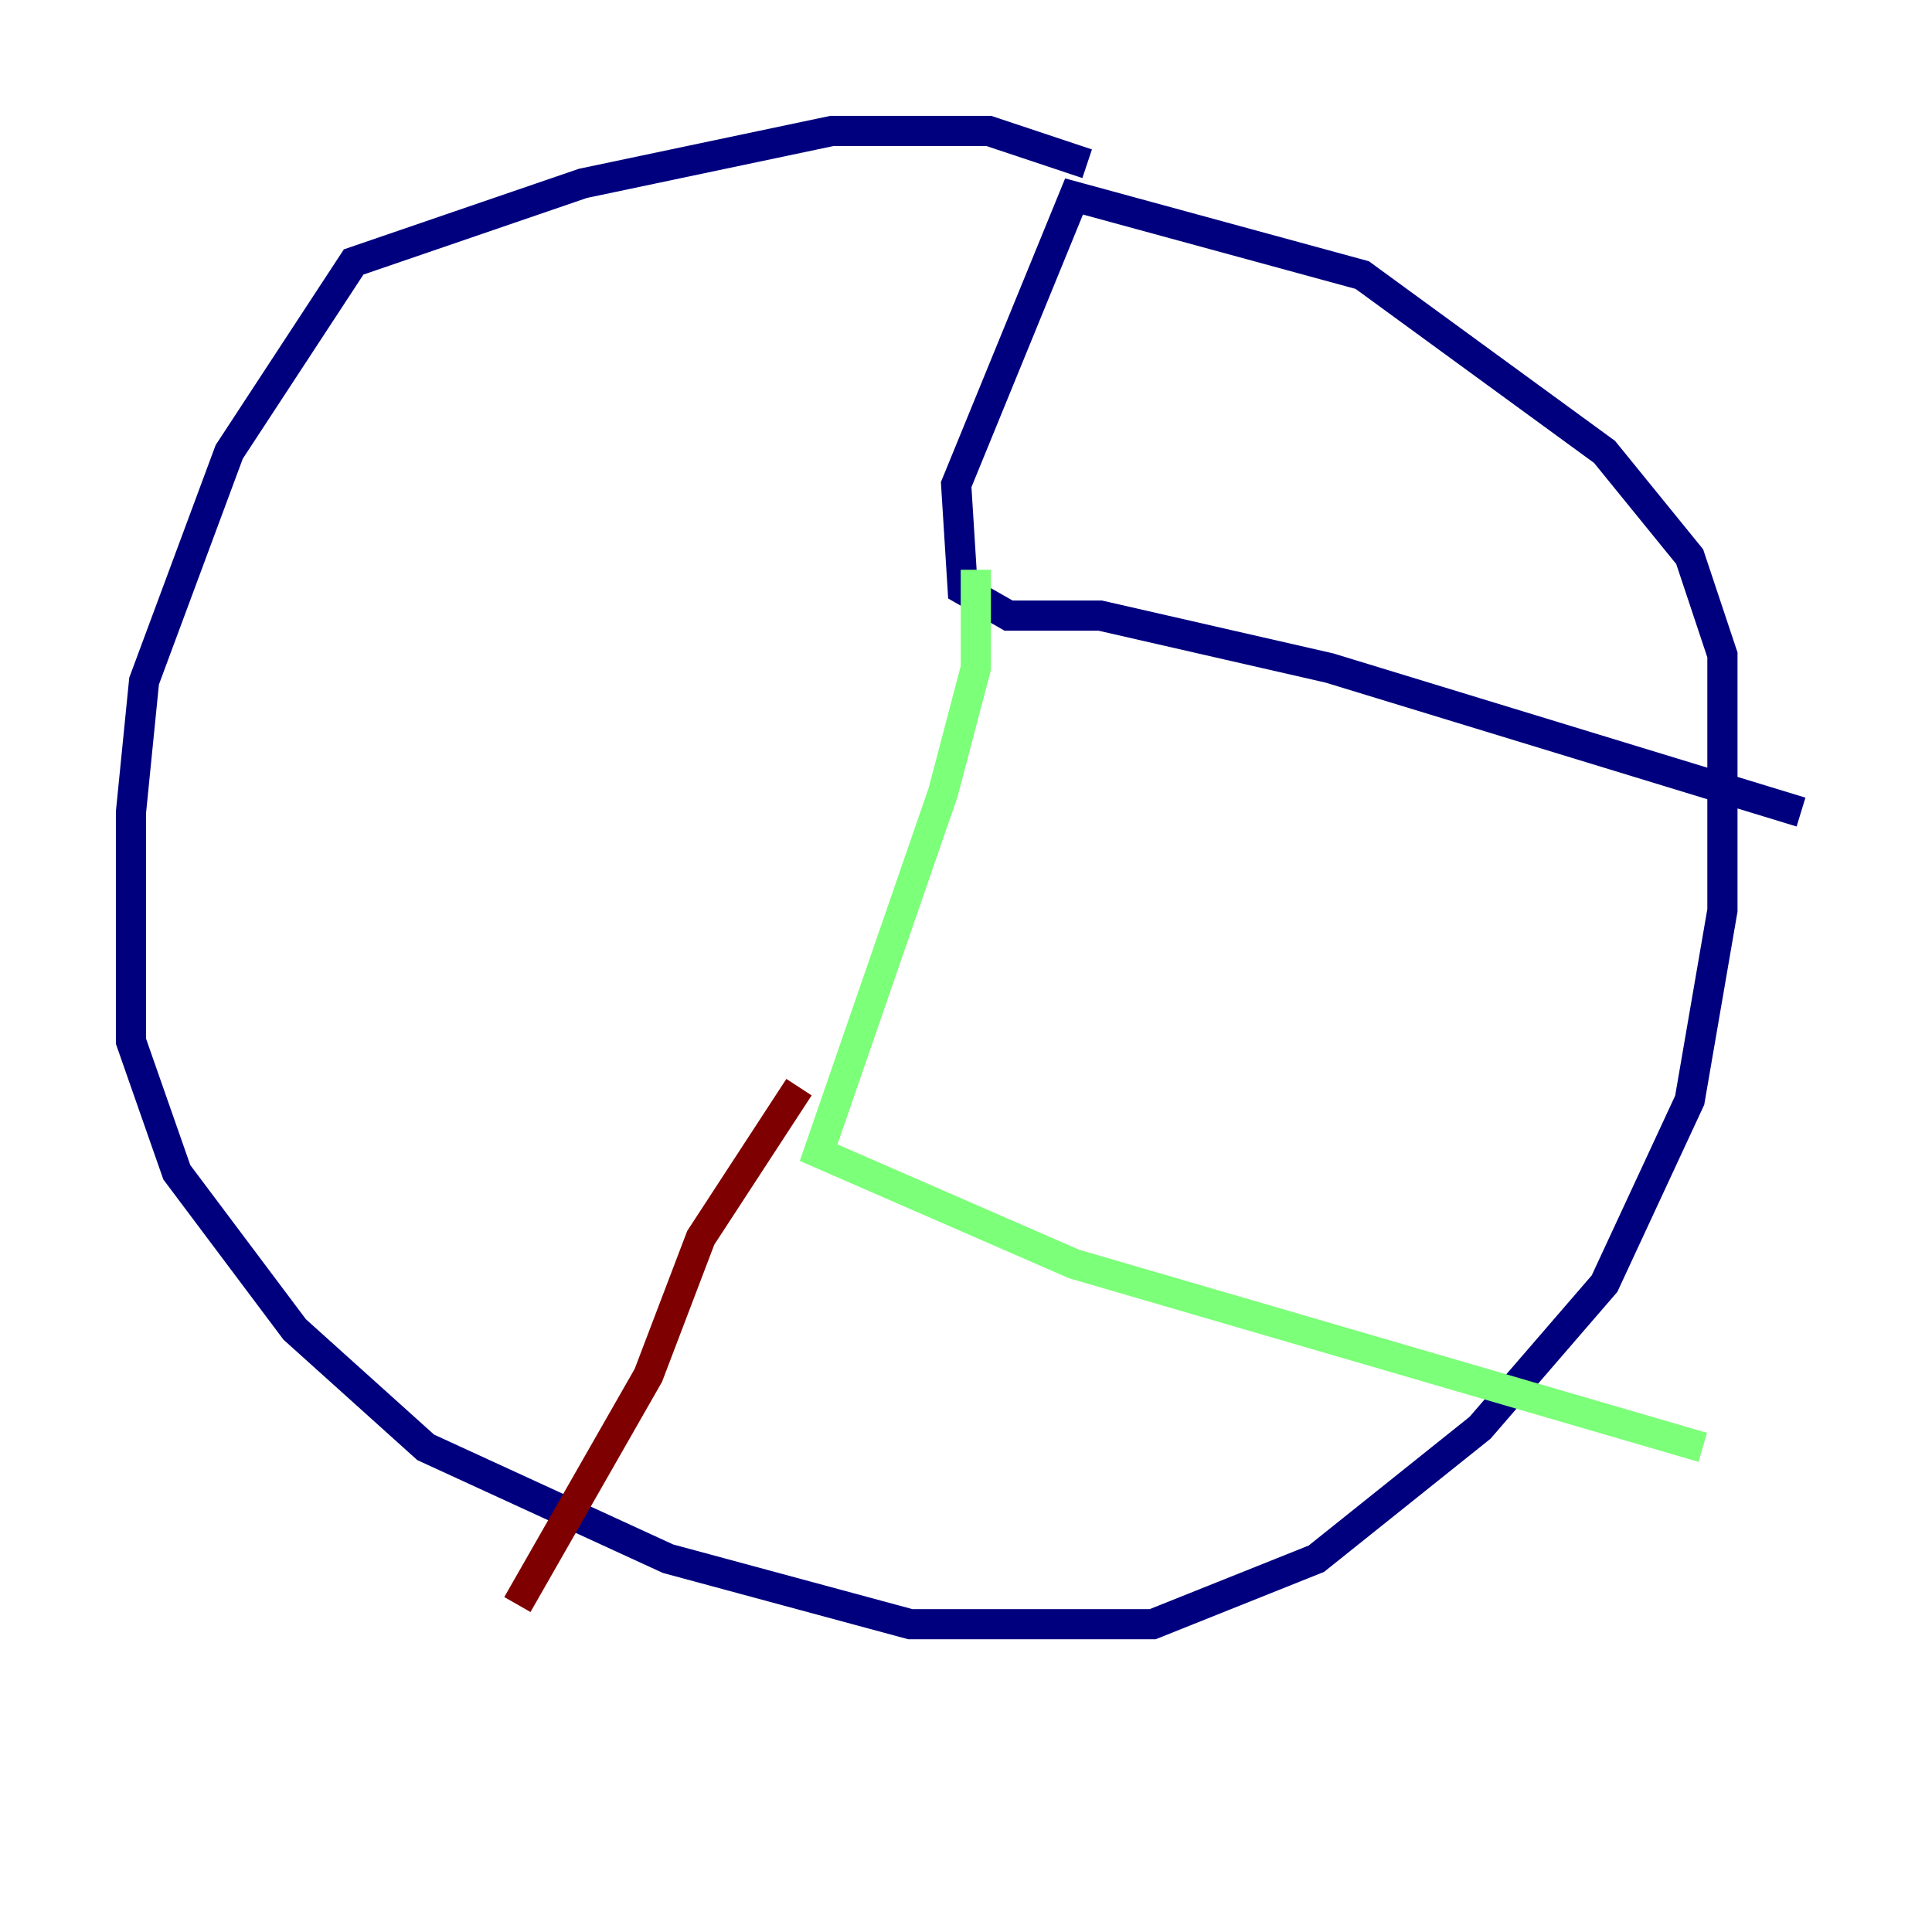 <?xml version="1.0" encoding="utf-8" ?>
<svg baseProfile="tiny" height="128" version="1.2" viewBox="0,0,128,128" width="128" xmlns="http://www.w3.org/2000/svg" xmlns:ev="http://www.w3.org/2001/xml-events" xmlns:xlink="http://www.w3.org/1999/xlink"><defs /><polyline fill="none" points="72.027,10.848 65.519,8.678 55.105,8.678 38.617,12.149 23.43,17.356 15.186,29.939 9.546,45.125 8.678,53.803 8.678,68.99 11.715,77.668 19.525,88.081 28.203,95.891 44.258,103.268 60.312,107.607 76.366,107.607 87.214,103.268 98.061,94.59 106.305,85.044 111.946,72.895 114.115,60.312 114.115,43.39 111.946,36.881 106.305,29.939 90.251,18.224 71.159,13.017 63.349,32.108 63.783,39.051 66.82,40.786 72.895,40.786 88.081,44.258 119.322,53.803" stroke="#00007f" stroke-width="2" /><polyline fill="none" points="64.651,37.749 64.651,44.258 62.481,52.502 54.237,76.366 71.159,83.742 112.814,95.891" stroke="#7cff79" stroke-width="2" /><polyline fill="none" points="52.936,72.027 46.427,82.007 42.956,91.119 34.278,106.305" stroke="#7f0000" stroke-width="2" /></svg>